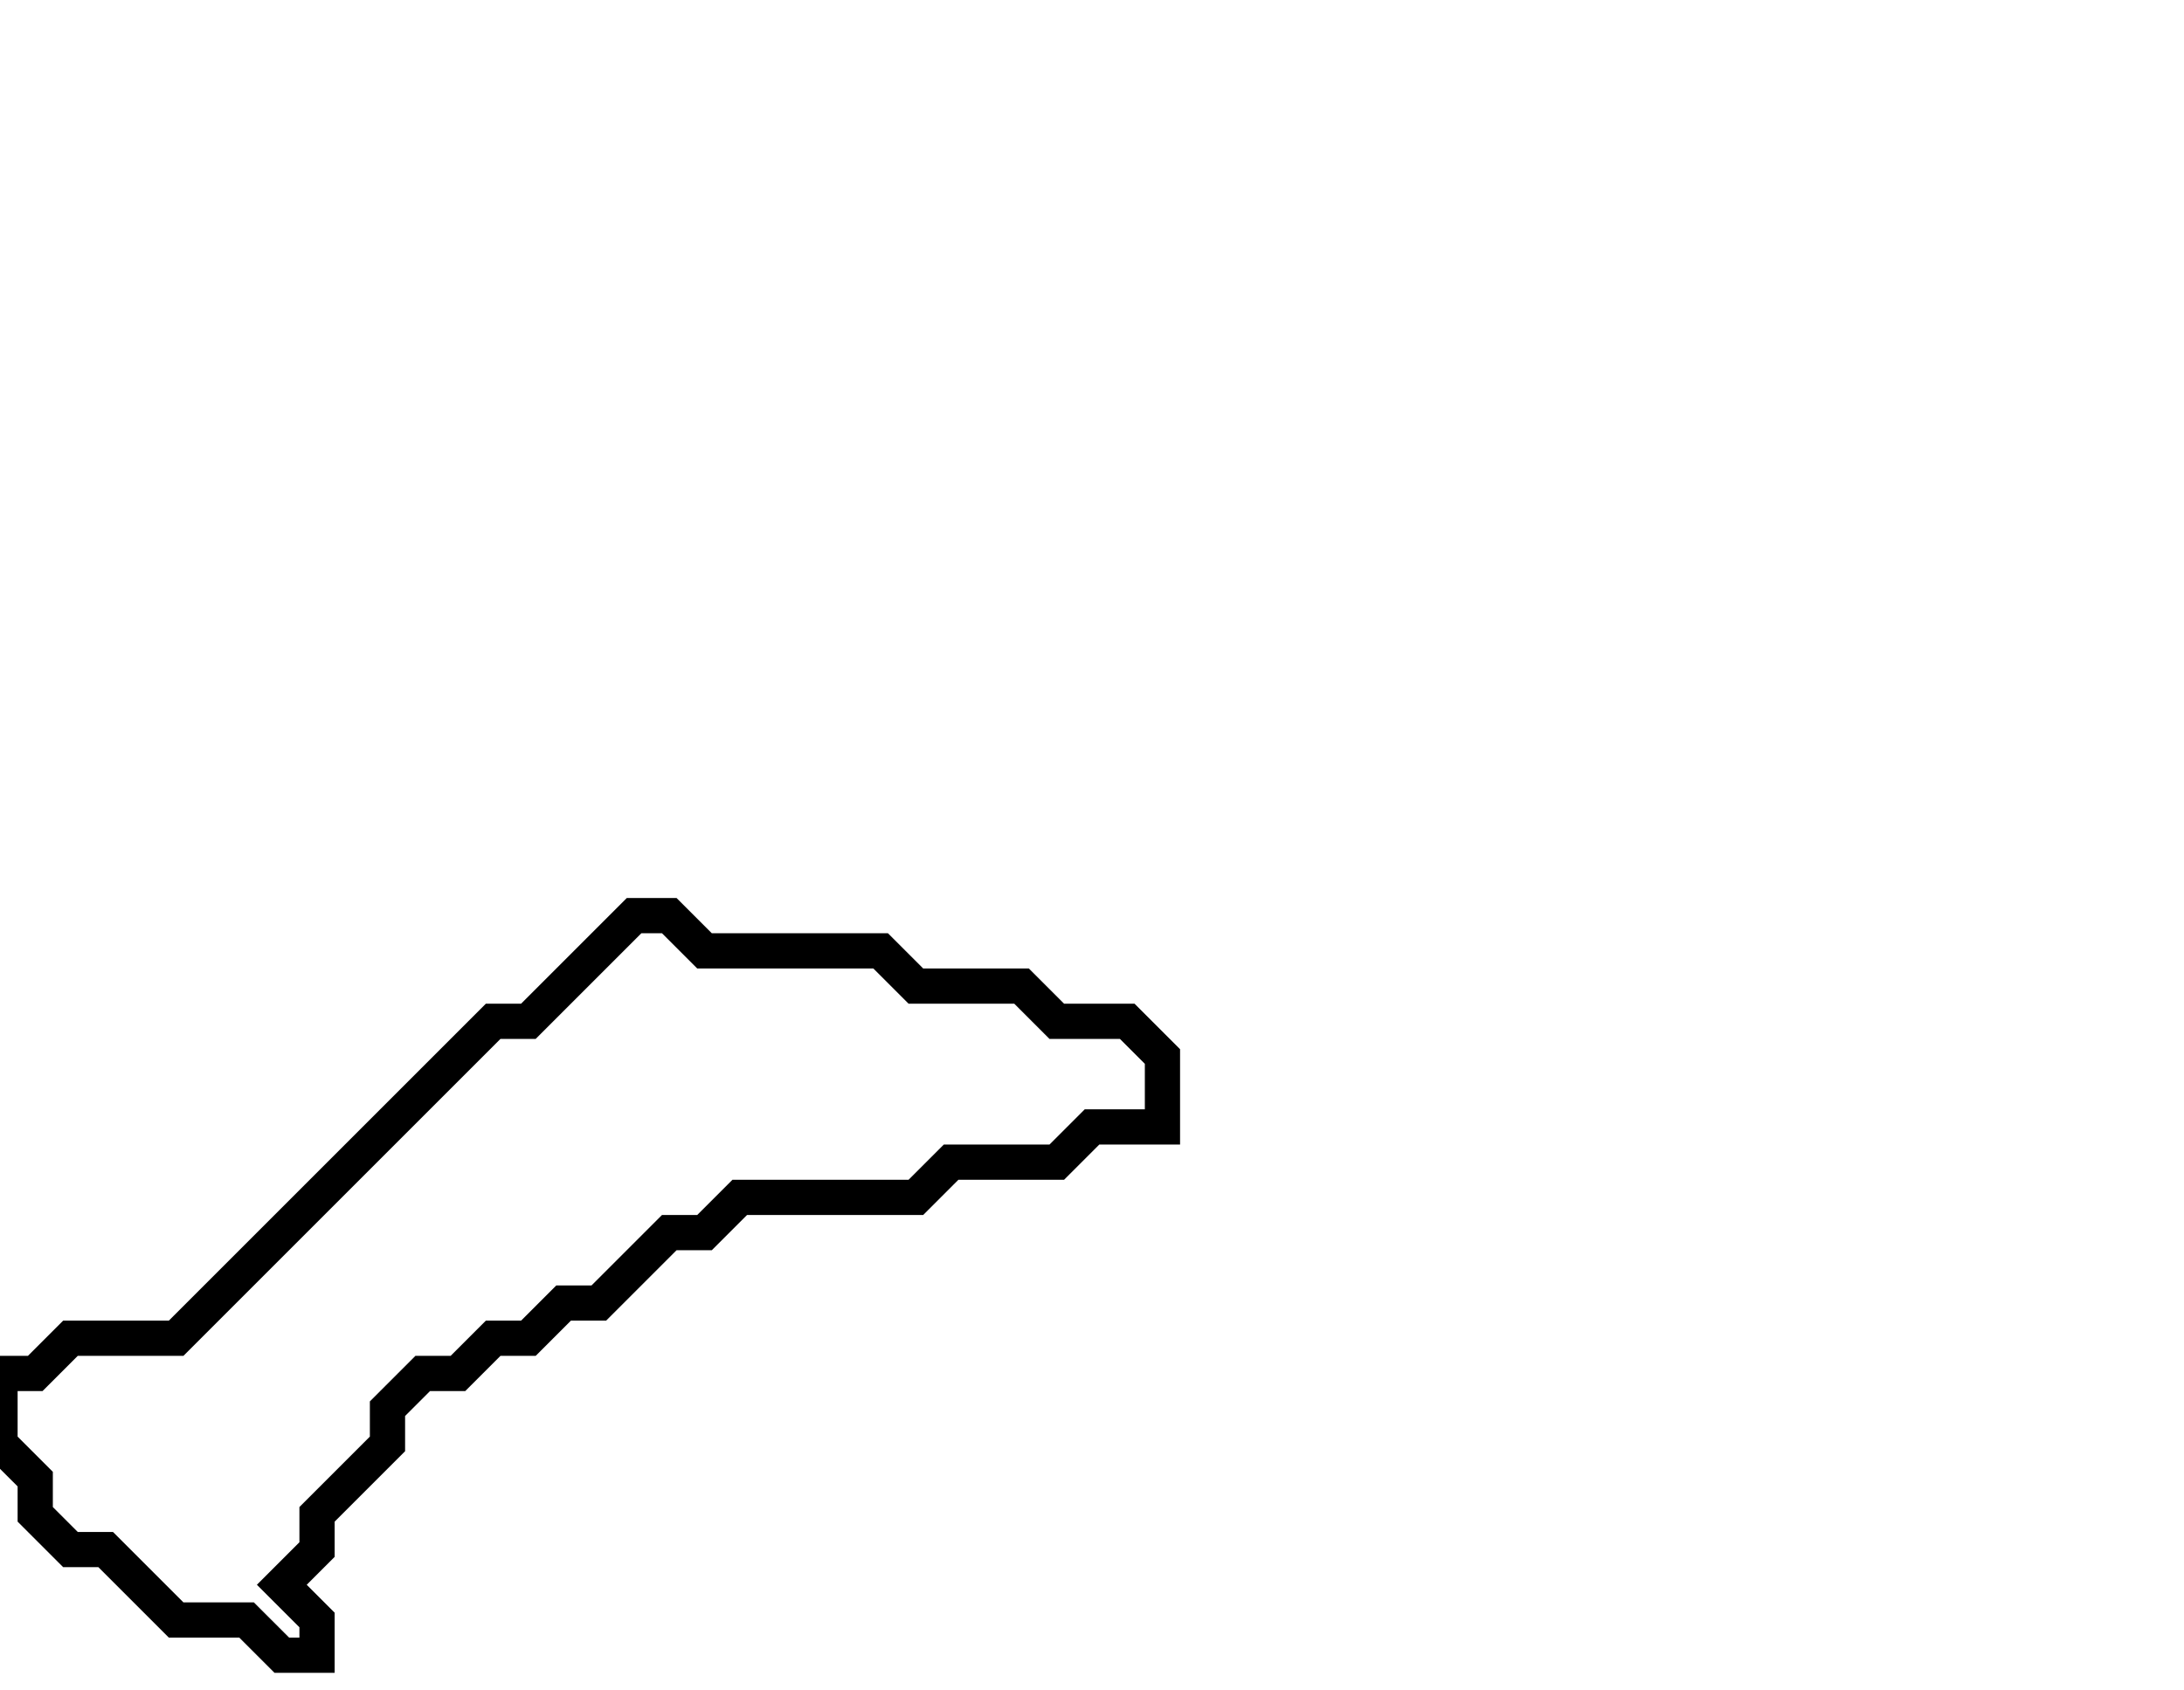 <svg xmlns="http://www.w3.org/2000/svg" width="62" height="48">
  <path d="M 18,26 L 15,29 L 14,29 L 5,38 L 2,38 L 1,39 L 0,39 L 0,41 L 1,42 L 1,43 L 2,44 L 3,44 L 5,46 L 7,46 L 8,47 L 9,47 L 9,46 L 8,45 L 9,44 L 9,43 L 11,41 L 11,40 L 12,39 L 13,39 L 14,38 L 15,38 L 16,37 L 17,37 L 19,35 L 20,35 L 21,34 L 26,34 L 27,33 L 30,33 L 31,32 L 33,32 L 33,30 L 32,29 L 30,29 L 29,28 L 26,28 L 25,27 L 20,27 L 19,26 Z" fill="none" stroke="black" stroke-width="1"/>
</svg>